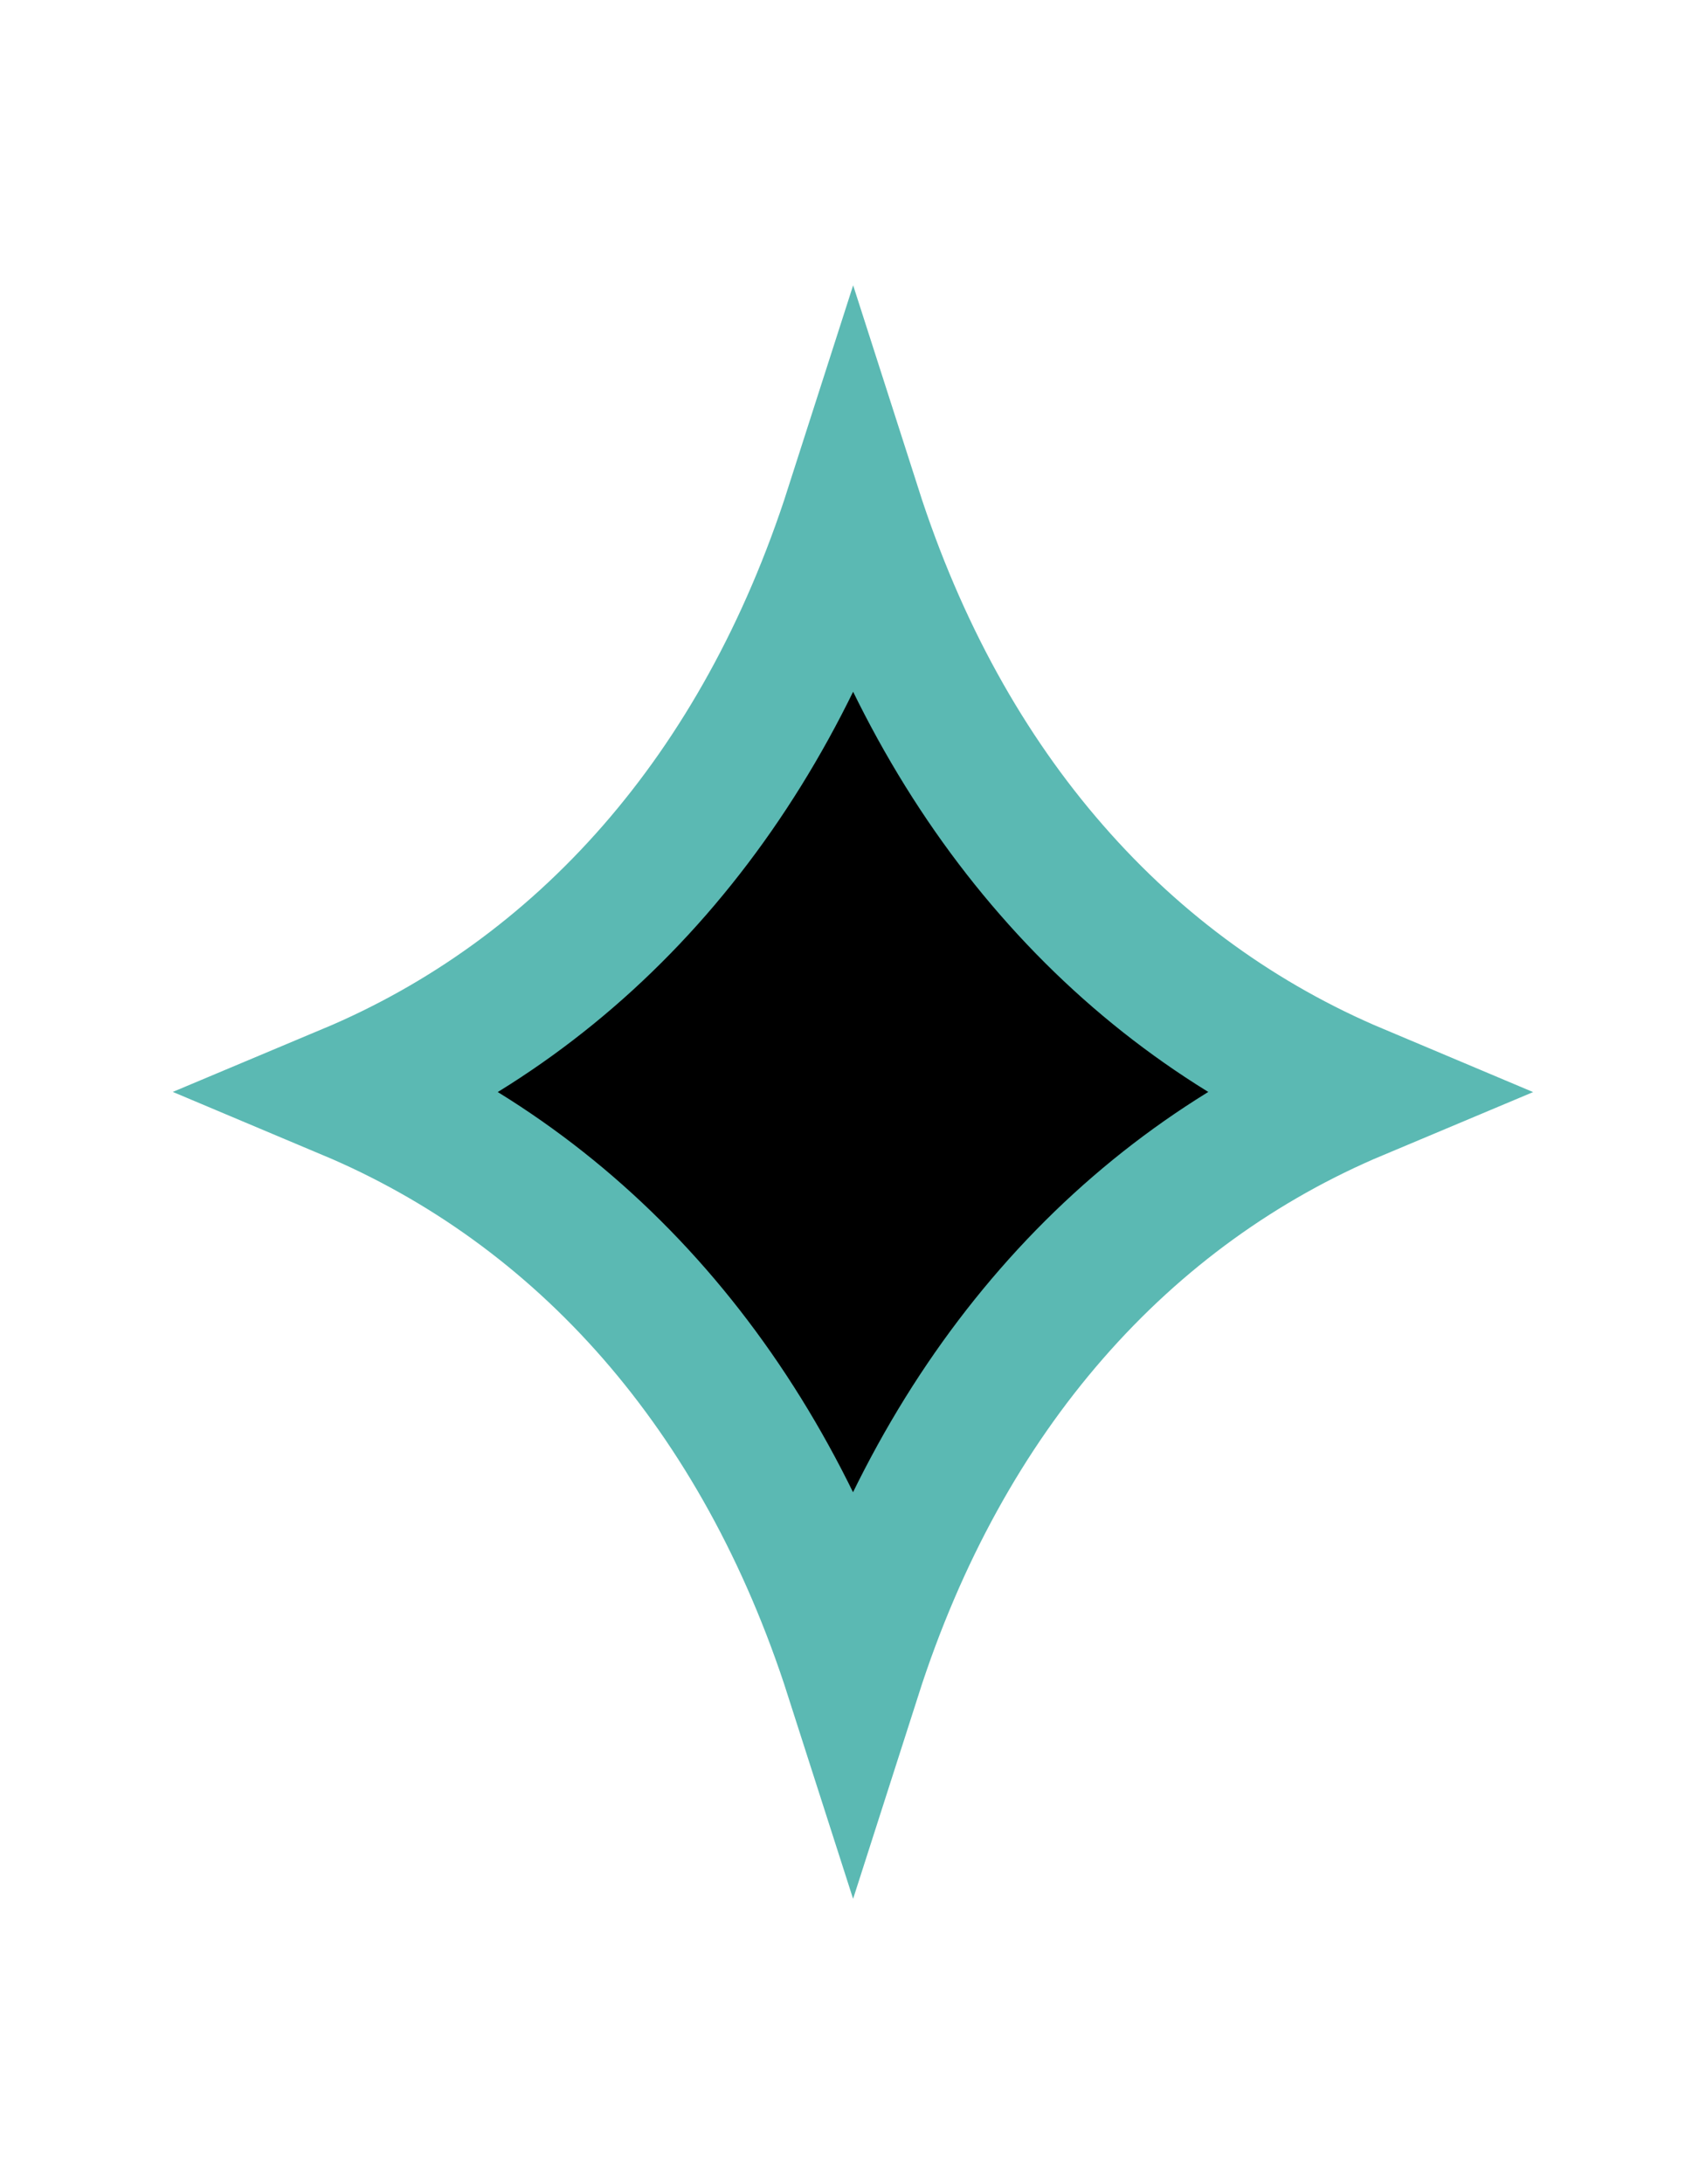 <svg width="25" height="32" viewBox="0 0 25 32" fill="none" xmlns="http://www.w3.org/2000/svg">
<path d="M5.113 16C6.8 15.292 8.322 14.207 9.594 12.748C10.843 11.315 11.831 9.545 12.502 7.454C13.172 9.543 14.159 11.313 15.408 12.745C16.679 14.205 18.201 15.29 19.887 16C18.201 16.708 16.679 17.793 15.408 19.252C14.159 20.685 13.171 22.455 12.501 24.546C11.831 22.457 10.842 20.687 9.594 19.254C8.322 17.795 6.8 16.71 5.113 16Z" fill="black" stroke="#5BB9B3" stroke-width="2"/>
</svg>
